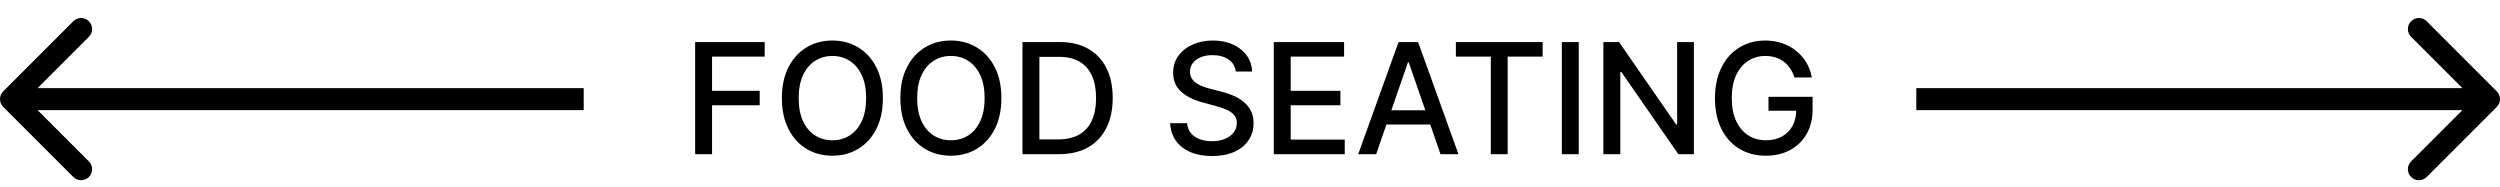 <svg width="227" height="17" viewBox="0 0 227 17" fill="none" xmlns="http://www.w3.org/2000/svg">
<path d="M226.707 9.707C227.098 9.317 227.098 8.683 226.707 8.293L220.343 1.929C219.953 1.538 219.319 1.538 218.929 1.929C218.538 2.319 218.538 2.953 218.929 3.343L224.586 9L218.929 14.657C218.538 15.047 218.538 15.681 218.929 16.071C219.319 16.462 219.953 16.462 220.343 16.071L226.707 9.707ZM174 10H226V8H174V10Z" fill="black"/>
<path d="M0.293 9.707C-0.098 9.317 -0.098 8.683 0.293 8.293L6.657 1.929C7.047 1.538 7.681 1.538 8.071 1.929C8.462 2.319 8.462 2.953 8.071 3.343L2.414 9L8.071 14.657C8.462 15.047 8.462 15.681 8.071 16.071C7.681 16.462 7.047 16.462 6.657 16.071L0.293 9.707ZM53 10H1V8H53V10Z" fill="black"/>
<path d="M63.119 14V3.818H69.433V5.141H64.655V8.243H68.98V9.56H64.655V14H63.119ZM80.166 8.909C80.166 9.996 79.967 10.931 79.57 11.713C79.172 12.492 78.627 13.092 77.934 13.513C77.245 13.93 76.461 14.139 75.582 14.139C74.701 14.139 73.914 13.93 73.221 13.513C72.531 13.092 71.988 12.49 71.59 11.708C71.192 10.926 70.994 9.993 70.994 8.909C70.994 7.822 71.192 6.889 71.59 6.11C71.988 5.328 72.531 4.728 73.221 4.31C73.914 3.889 74.701 3.679 75.582 3.679C76.461 3.679 77.245 3.889 77.934 4.31C78.627 4.728 79.172 5.328 79.57 6.11C79.967 6.889 80.166 7.822 80.166 8.909ZM78.645 8.909C78.645 8.08 78.511 7.383 78.242 6.816C77.977 6.246 77.612 5.815 77.148 5.523C76.688 5.228 76.166 5.081 75.582 5.081C74.996 5.081 74.472 5.228 74.011 5.523C73.551 5.815 73.186 6.246 72.918 6.816C72.653 7.383 72.52 8.08 72.52 8.909C72.52 9.738 72.653 10.437 72.918 11.007C73.186 11.574 73.551 12.005 74.011 12.3C74.472 12.591 74.996 12.737 75.582 12.737C76.166 12.737 76.688 12.591 77.148 12.3C77.612 12.005 77.977 11.574 78.242 11.007C78.511 10.437 78.645 9.738 78.645 8.909ZM90.926 8.909C90.926 9.996 90.727 10.931 90.329 11.713C89.932 12.492 89.386 13.092 88.694 13.513C88.004 13.93 87.221 14.139 86.342 14.139C85.46 14.139 84.673 13.93 83.981 13.513C83.291 13.092 82.748 12.49 82.35 11.708C81.952 10.926 81.753 9.993 81.753 8.909C81.753 7.822 81.952 6.889 82.35 6.11C82.748 5.328 83.291 4.728 83.981 4.31C84.673 3.889 85.46 3.679 86.342 3.679C87.221 3.679 88.004 3.889 88.694 4.31C89.386 4.728 89.932 5.328 90.329 6.11C90.727 6.889 90.926 7.822 90.926 8.909ZM89.405 8.909C89.405 8.08 89.27 7.383 89.002 6.816C88.737 6.246 88.372 5.815 87.908 5.523C87.448 5.228 86.925 5.081 86.342 5.081C85.755 5.081 85.232 5.228 84.771 5.523C84.31 5.815 83.946 6.246 83.677 6.816C83.412 7.383 83.28 8.08 83.28 8.909C83.28 9.738 83.412 10.437 83.677 11.007C83.946 11.574 84.31 12.005 84.771 12.3C85.232 12.591 85.755 12.737 86.342 12.737C86.925 12.737 87.448 12.591 87.908 12.3C88.372 12.005 88.737 11.574 89.002 11.007C89.27 10.437 89.405 9.738 89.405 8.909ZM96.137 14H92.841V3.818H96.242C97.24 3.818 98.096 4.022 98.812 4.43C99.528 4.834 100.077 5.416 100.458 6.175C100.842 6.93 101.034 7.837 101.034 8.894C101.034 9.955 100.841 10.866 100.453 11.629C100.068 12.391 99.511 12.977 98.782 13.389C98.053 13.796 97.171 14 96.137 14ZM94.377 12.658H96.053C96.829 12.658 97.473 12.512 97.987 12.22C98.501 11.925 98.885 11.499 99.14 10.943C99.395 10.382 99.523 9.7 99.523 8.894C99.523 8.095 99.395 7.418 99.14 6.861C98.888 6.304 98.512 5.881 98.012 5.593C97.511 5.305 96.89 5.161 96.147 5.161H94.377V12.658ZM112.203 6.493C112.15 6.022 111.931 5.658 111.547 5.399C111.162 5.137 110.679 5.006 110.095 5.006C109.678 5.006 109.316 5.073 109.011 5.205C108.706 5.335 108.469 5.513 108.3 5.742C108.135 5.968 108.052 6.224 108.052 6.513C108.052 6.755 108.108 6.964 108.221 7.139C108.337 7.315 108.488 7.462 108.673 7.582C108.862 7.698 109.064 7.795 109.28 7.875C109.495 7.951 109.702 8.014 109.901 8.064L110.896 8.322C111.22 8.402 111.554 8.51 111.895 8.646C112.236 8.781 112.553 8.96 112.844 9.183C113.136 9.405 113.371 9.68 113.55 10.008C113.733 10.336 113.824 10.729 113.824 11.186C113.824 11.763 113.675 12.275 113.376 12.722C113.081 13.17 112.652 13.523 112.089 13.781C111.529 14.04 110.851 14.169 110.055 14.169C109.293 14.169 108.634 14.048 108.077 13.806C107.52 13.564 107.084 13.221 106.769 12.777C106.454 12.329 106.28 11.799 106.247 11.186H107.788C107.818 11.554 107.938 11.861 108.146 12.106C108.358 12.348 108.629 12.528 108.957 12.648C109.288 12.764 109.651 12.822 110.045 12.822C110.48 12.822 110.866 12.754 111.204 12.618C111.545 12.479 111.814 12.287 112.009 12.041C112.205 11.793 112.303 11.503 112.303 11.171C112.303 10.87 112.216 10.623 112.044 10.43C111.875 10.238 111.645 10.079 111.353 9.953C111.065 9.827 110.738 9.716 110.374 9.62L109.17 9.292C108.355 9.07 107.709 8.743 107.232 8.312C106.758 7.882 106.521 7.312 106.521 6.602C106.521 6.016 106.68 5.504 106.998 5.066C107.316 4.629 107.747 4.289 108.29 4.047C108.834 3.802 109.447 3.679 110.13 3.679C110.819 3.679 111.428 3.8 111.955 4.042C112.485 4.284 112.902 4.617 113.207 5.041C113.512 5.462 113.671 5.946 113.685 6.493H112.203ZM115.66 14V3.818H122.043V5.141H117.196V8.243H121.71V9.56H117.196V12.678H122.103V14H115.66ZM124.955 14H123.325L126.989 3.818H128.763L132.428 14H130.797L127.918 5.668H127.839L124.955 14ZM125.229 10.013H130.518V11.305H125.229V10.013ZM132.193 5.141V3.818H140.073V5.141H136.896V14H135.365V5.141H132.193ZM143.35 3.818V14H141.814V3.818H143.35ZM153.805 3.818V14H152.393L147.218 6.533H147.124V14H145.587V3.818H147.009L152.19 11.296H152.284V3.818H153.805ZM162.937 7.035C162.841 6.733 162.712 6.463 162.549 6.224C162.39 5.982 162.2 5.777 161.977 5.608C161.755 5.436 161.502 5.305 161.217 5.215C160.935 5.126 160.625 5.081 160.287 5.081C159.714 5.081 159.197 5.228 158.736 5.523C158.275 5.818 157.911 6.251 157.642 6.821C157.377 7.388 157.244 8.082 157.244 8.904C157.244 9.729 157.379 10.427 157.647 10.997C157.916 11.567 158.284 12 158.751 12.295C159.218 12.59 159.75 12.737 160.347 12.737C160.9 12.737 161.383 12.624 161.794 12.399C162.208 12.174 162.528 11.856 162.753 11.445C162.982 11.03 163.096 10.543 163.096 9.983L163.494 10.057H160.58V8.79H164.583V9.948C164.583 10.803 164.4 11.546 164.036 12.175C163.674 12.802 163.174 13.286 162.534 13.627C161.898 13.969 161.169 14.139 160.347 14.139C159.425 14.139 158.617 13.927 157.921 13.503C157.228 13.079 156.688 12.477 156.3 11.698C155.912 10.916 155.718 9.988 155.718 8.914C155.718 8.102 155.831 7.373 156.056 6.727C156.282 6.08 156.598 5.532 157.006 5.081C157.417 4.627 157.899 4.281 158.453 4.042C159.009 3.8 159.618 3.679 160.277 3.679C160.827 3.679 161.339 3.76 161.813 3.923C162.291 4.085 162.715 4.315 163.086 4.614C163.461 4.912 163.771 5.267 164.016 5.678C164.261 6.085 164.427 6.538 164.513 7.035H162.937Z" fill="black"/>
</svg>
